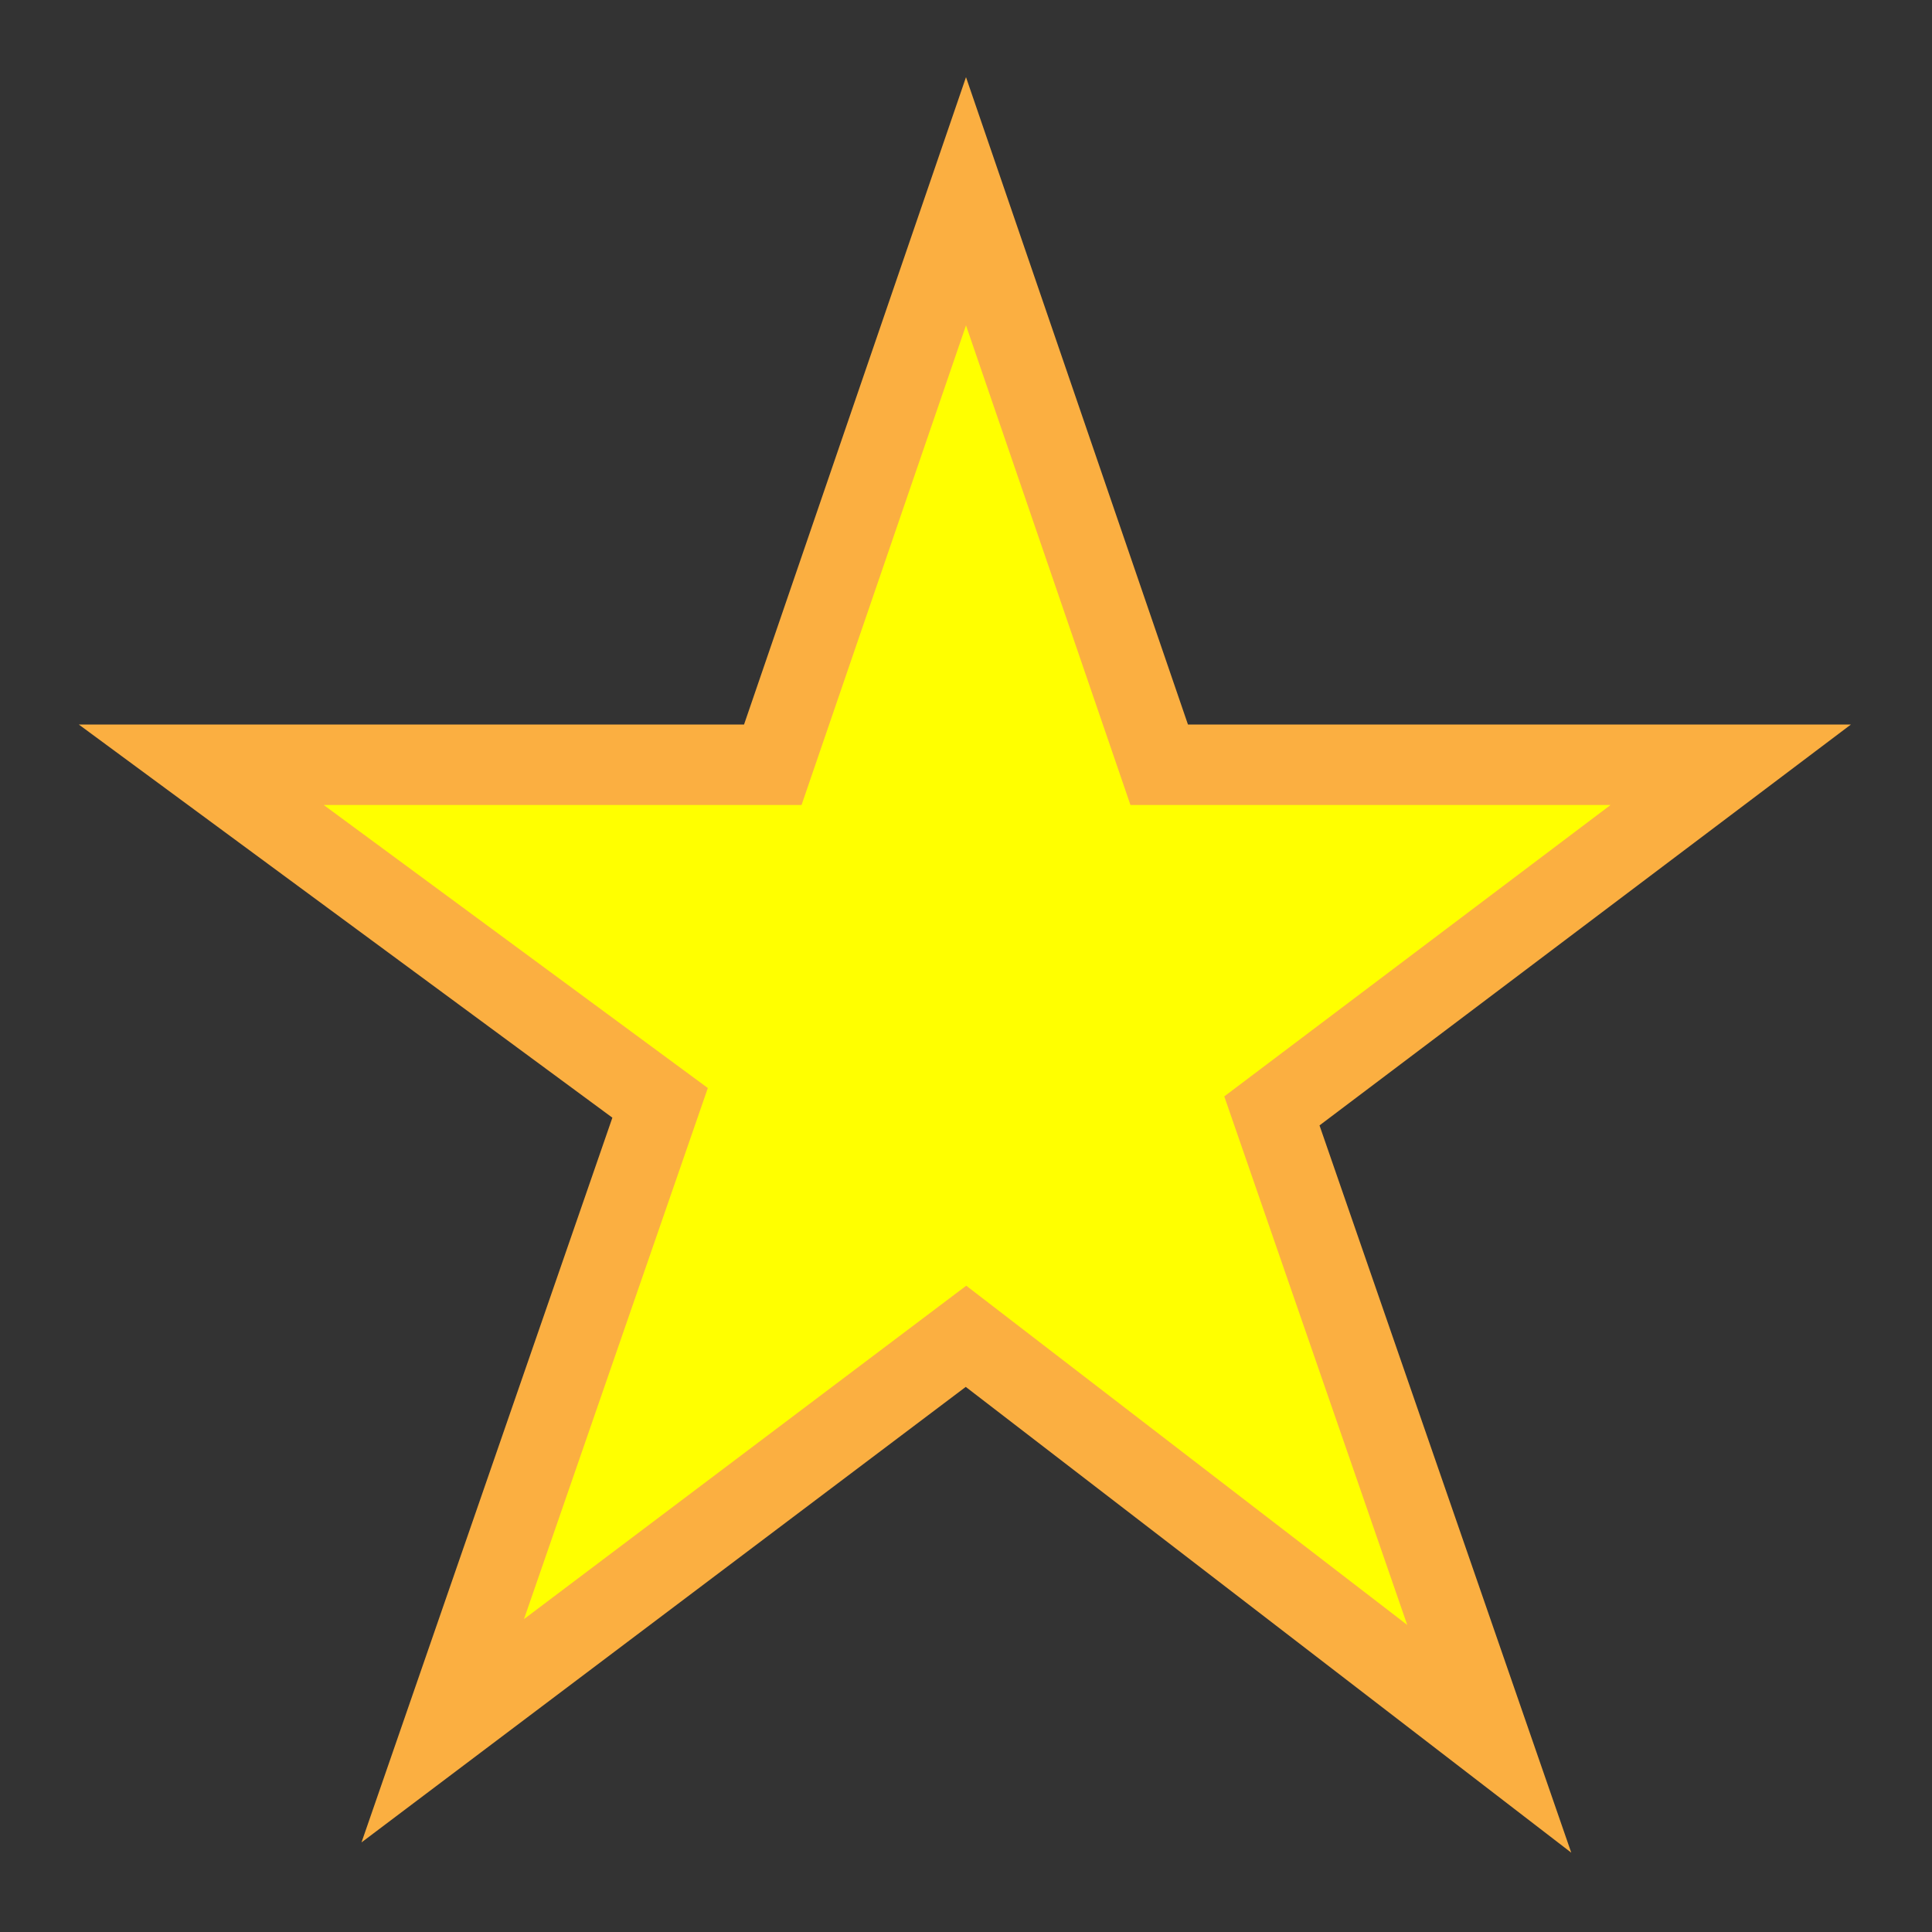 <?xml version="1.0" encoding="utf-8"?>
<!-- Generator: Adobe Illustrator 24.1.1, SVG Export Plug-In . SVG Version: 6.00 Build 0)  -->
<svg version="1.1" id="Layer_1" xmlns="http://www.w3.org/2000/svg" xmlns:xlink="http://www.w3.org/1999/xlink" x="0px" y="0px"
	 viewBox="0 0 24 24" style="enable-background:new 0 0 24 24;" xml:space="preserve">
<rect x="0" y="0" width="24" height="24" fill="#333333" stroke="none"/>
<style type="text/css">
	.st0{fill:#FFFF00;stroke:#FBAF41;}
</style>
<path class="st0" d="M12,2.5l2.4,7h7.1l-5.7,4.3l2.7,7.8L12,16.6l-6.5,4.9l2.7-7.8L2.5,9.5h7.1L12,2.5z"/>
</svg>
